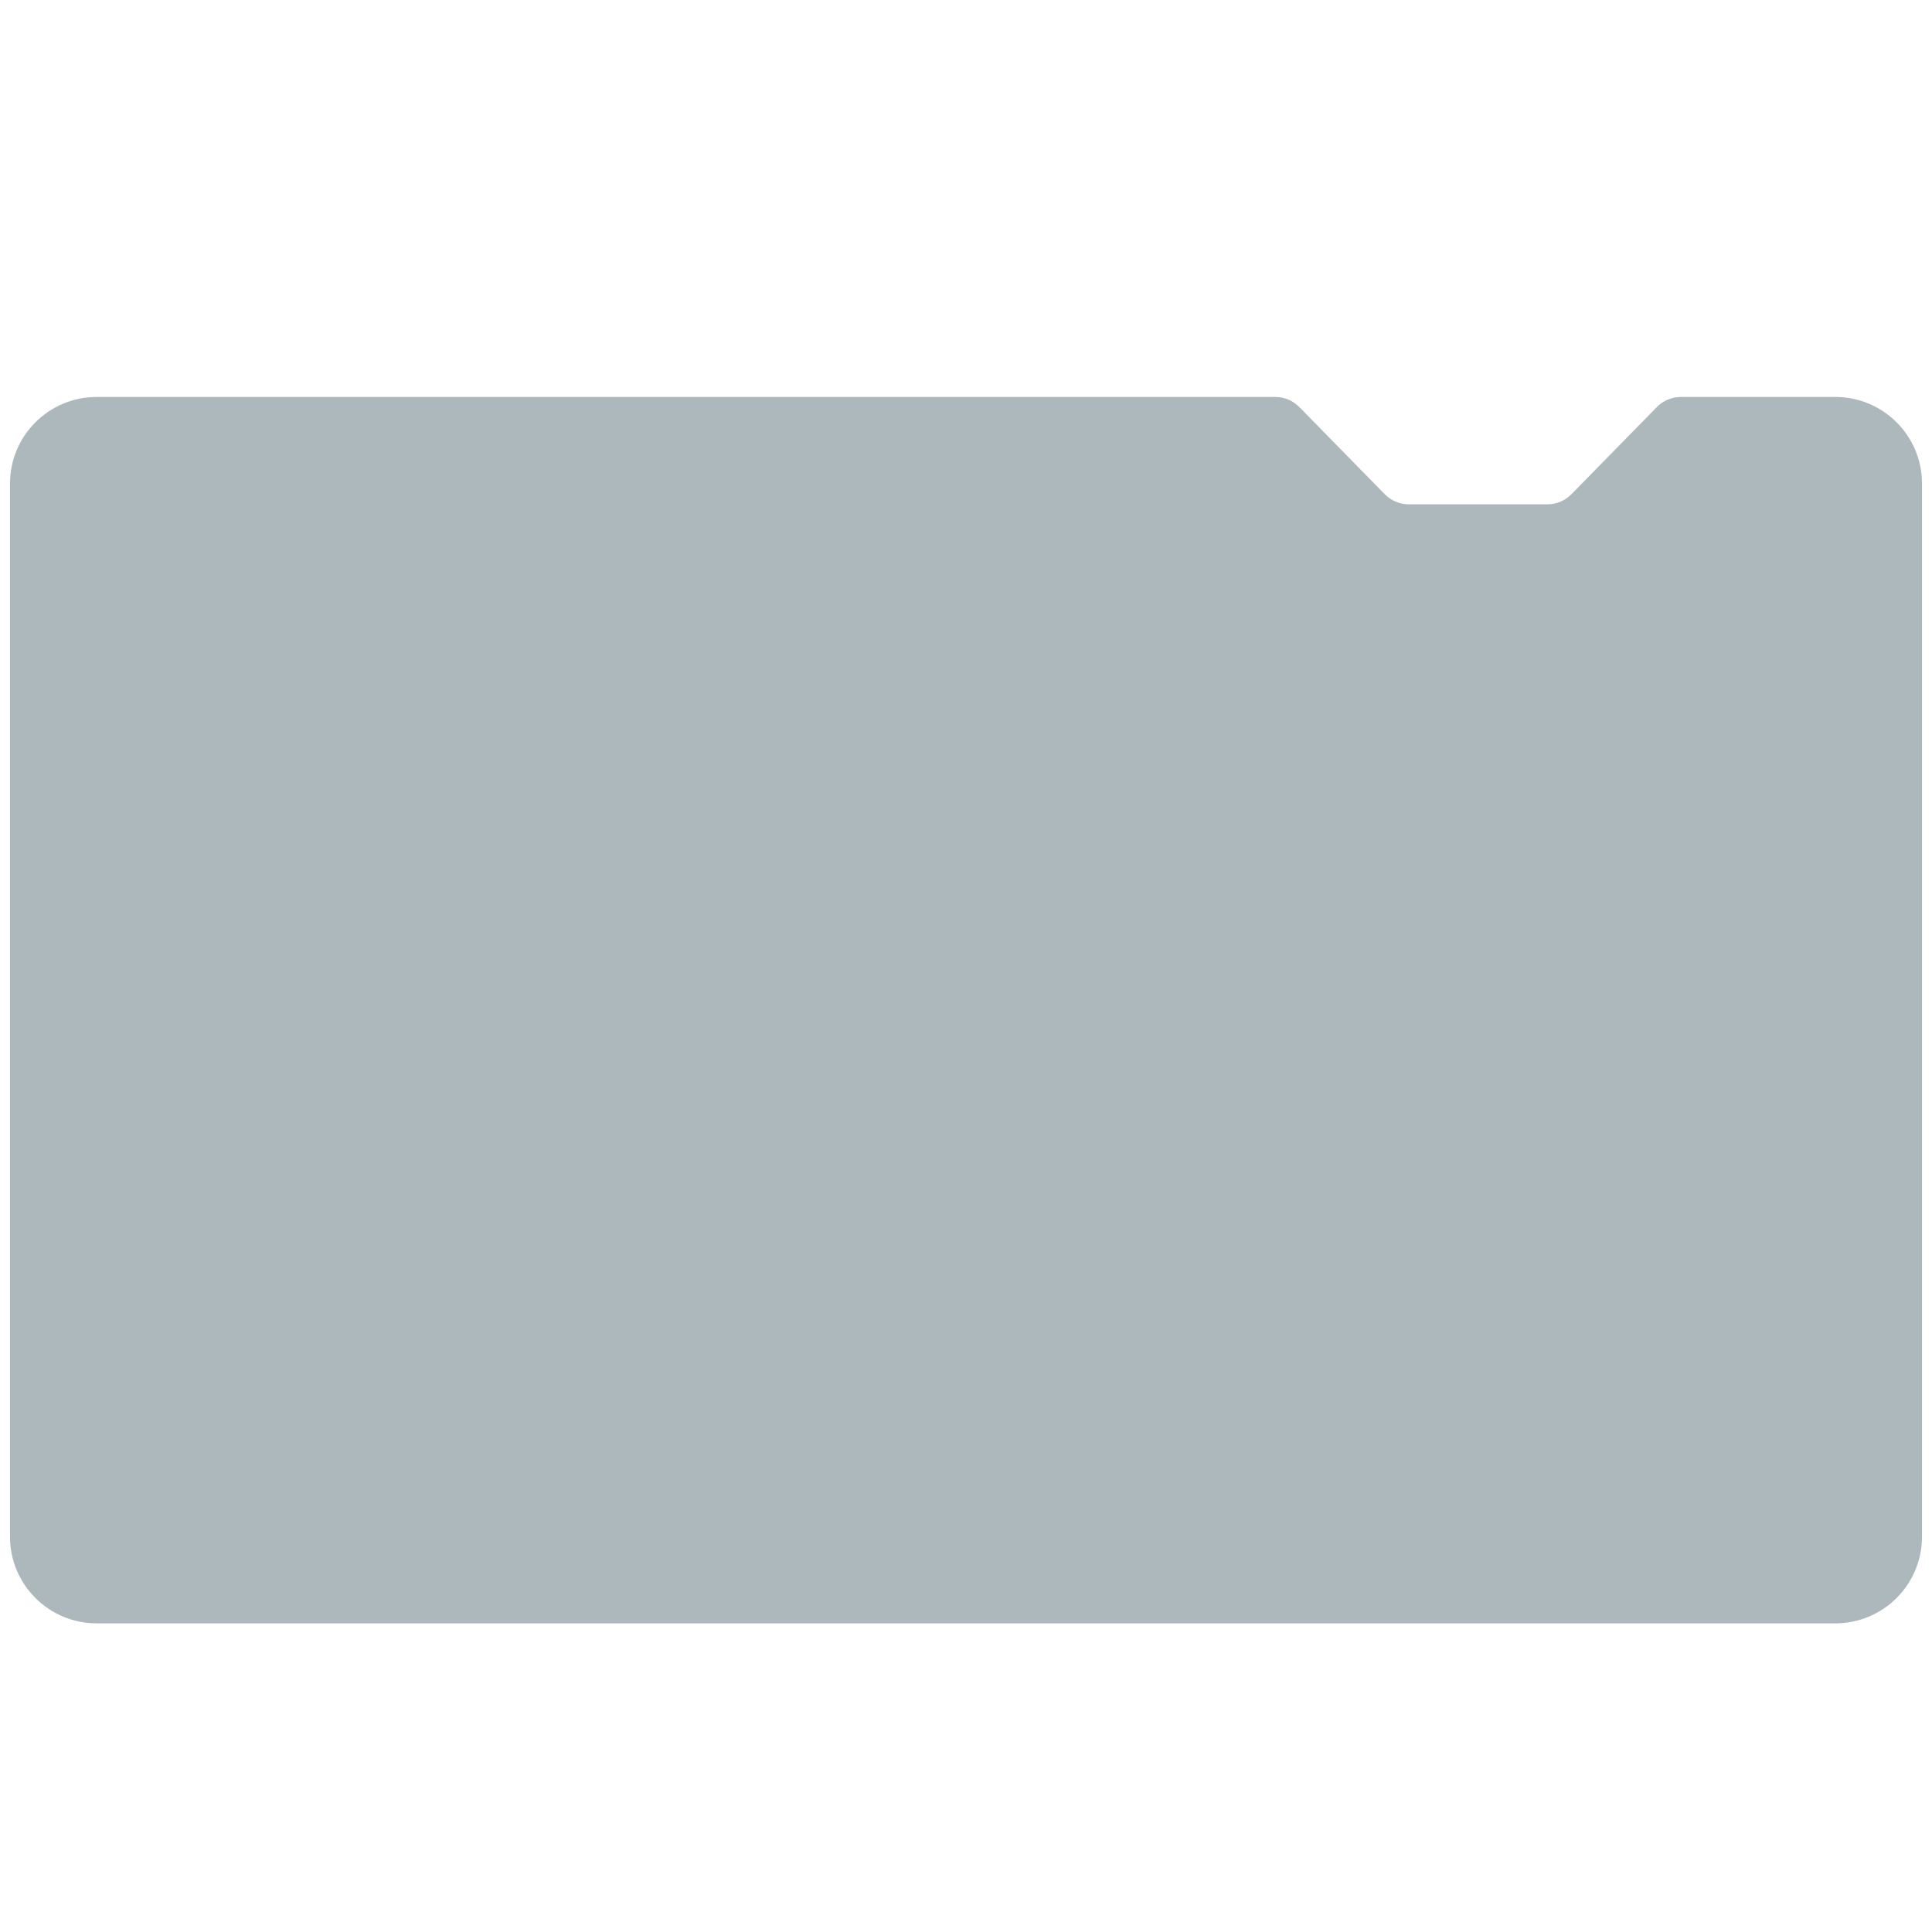 <?xml version="1.0" encoding="iso-8859-1"?>
<!-- Generator: Adobe Illustrator 19.2.0, SVG Export Plug-In . SVG Version: 6.00 Build 0)  -->
<!DOCTYPE svg PUBLIC "-//W3C//DTD SVG 1.1//EN" "http://www.w3.org/Graphics/SVG/1.1/DTD/svg11.dtd">
<svg version="1.1" xmlns="http://www.w3.org/2000/svg" xmlns:xlink="http://www.w3.org/1999/xlink" x="0px" y="0px"
	 viewBox="0 0 512 512" enable-background="new 0 0 512 512" xml:space="preserve">
<g id="Layer_2">
	<path fill="#ADB8BC" d="M486.394,105.201h-40.943c-2.397,0-4.693,0.965-6.37,2.676l-22.641,23.101
		c-1.678,1.712-3.974,2.676-6.37,2.676h-36.721c-2.397,0-4.693-0.965-6.37-2.676l-22.641-23.101
		c-1.678-1.712-3.974-2.676-6.37-2.676H25.606c-12.679,0-22.957,10.278-22.957,22.957v279.086c0,12.679,10.278,22.957,22.957,22.957
		h460.789c12.679,0,22.957-10.278,22.957-22.957V128.158C509.351,115.48,499.073,105.201,486.394,105.201z"/>
</g>
<g id="Layer_1">
</g>
</svg>
